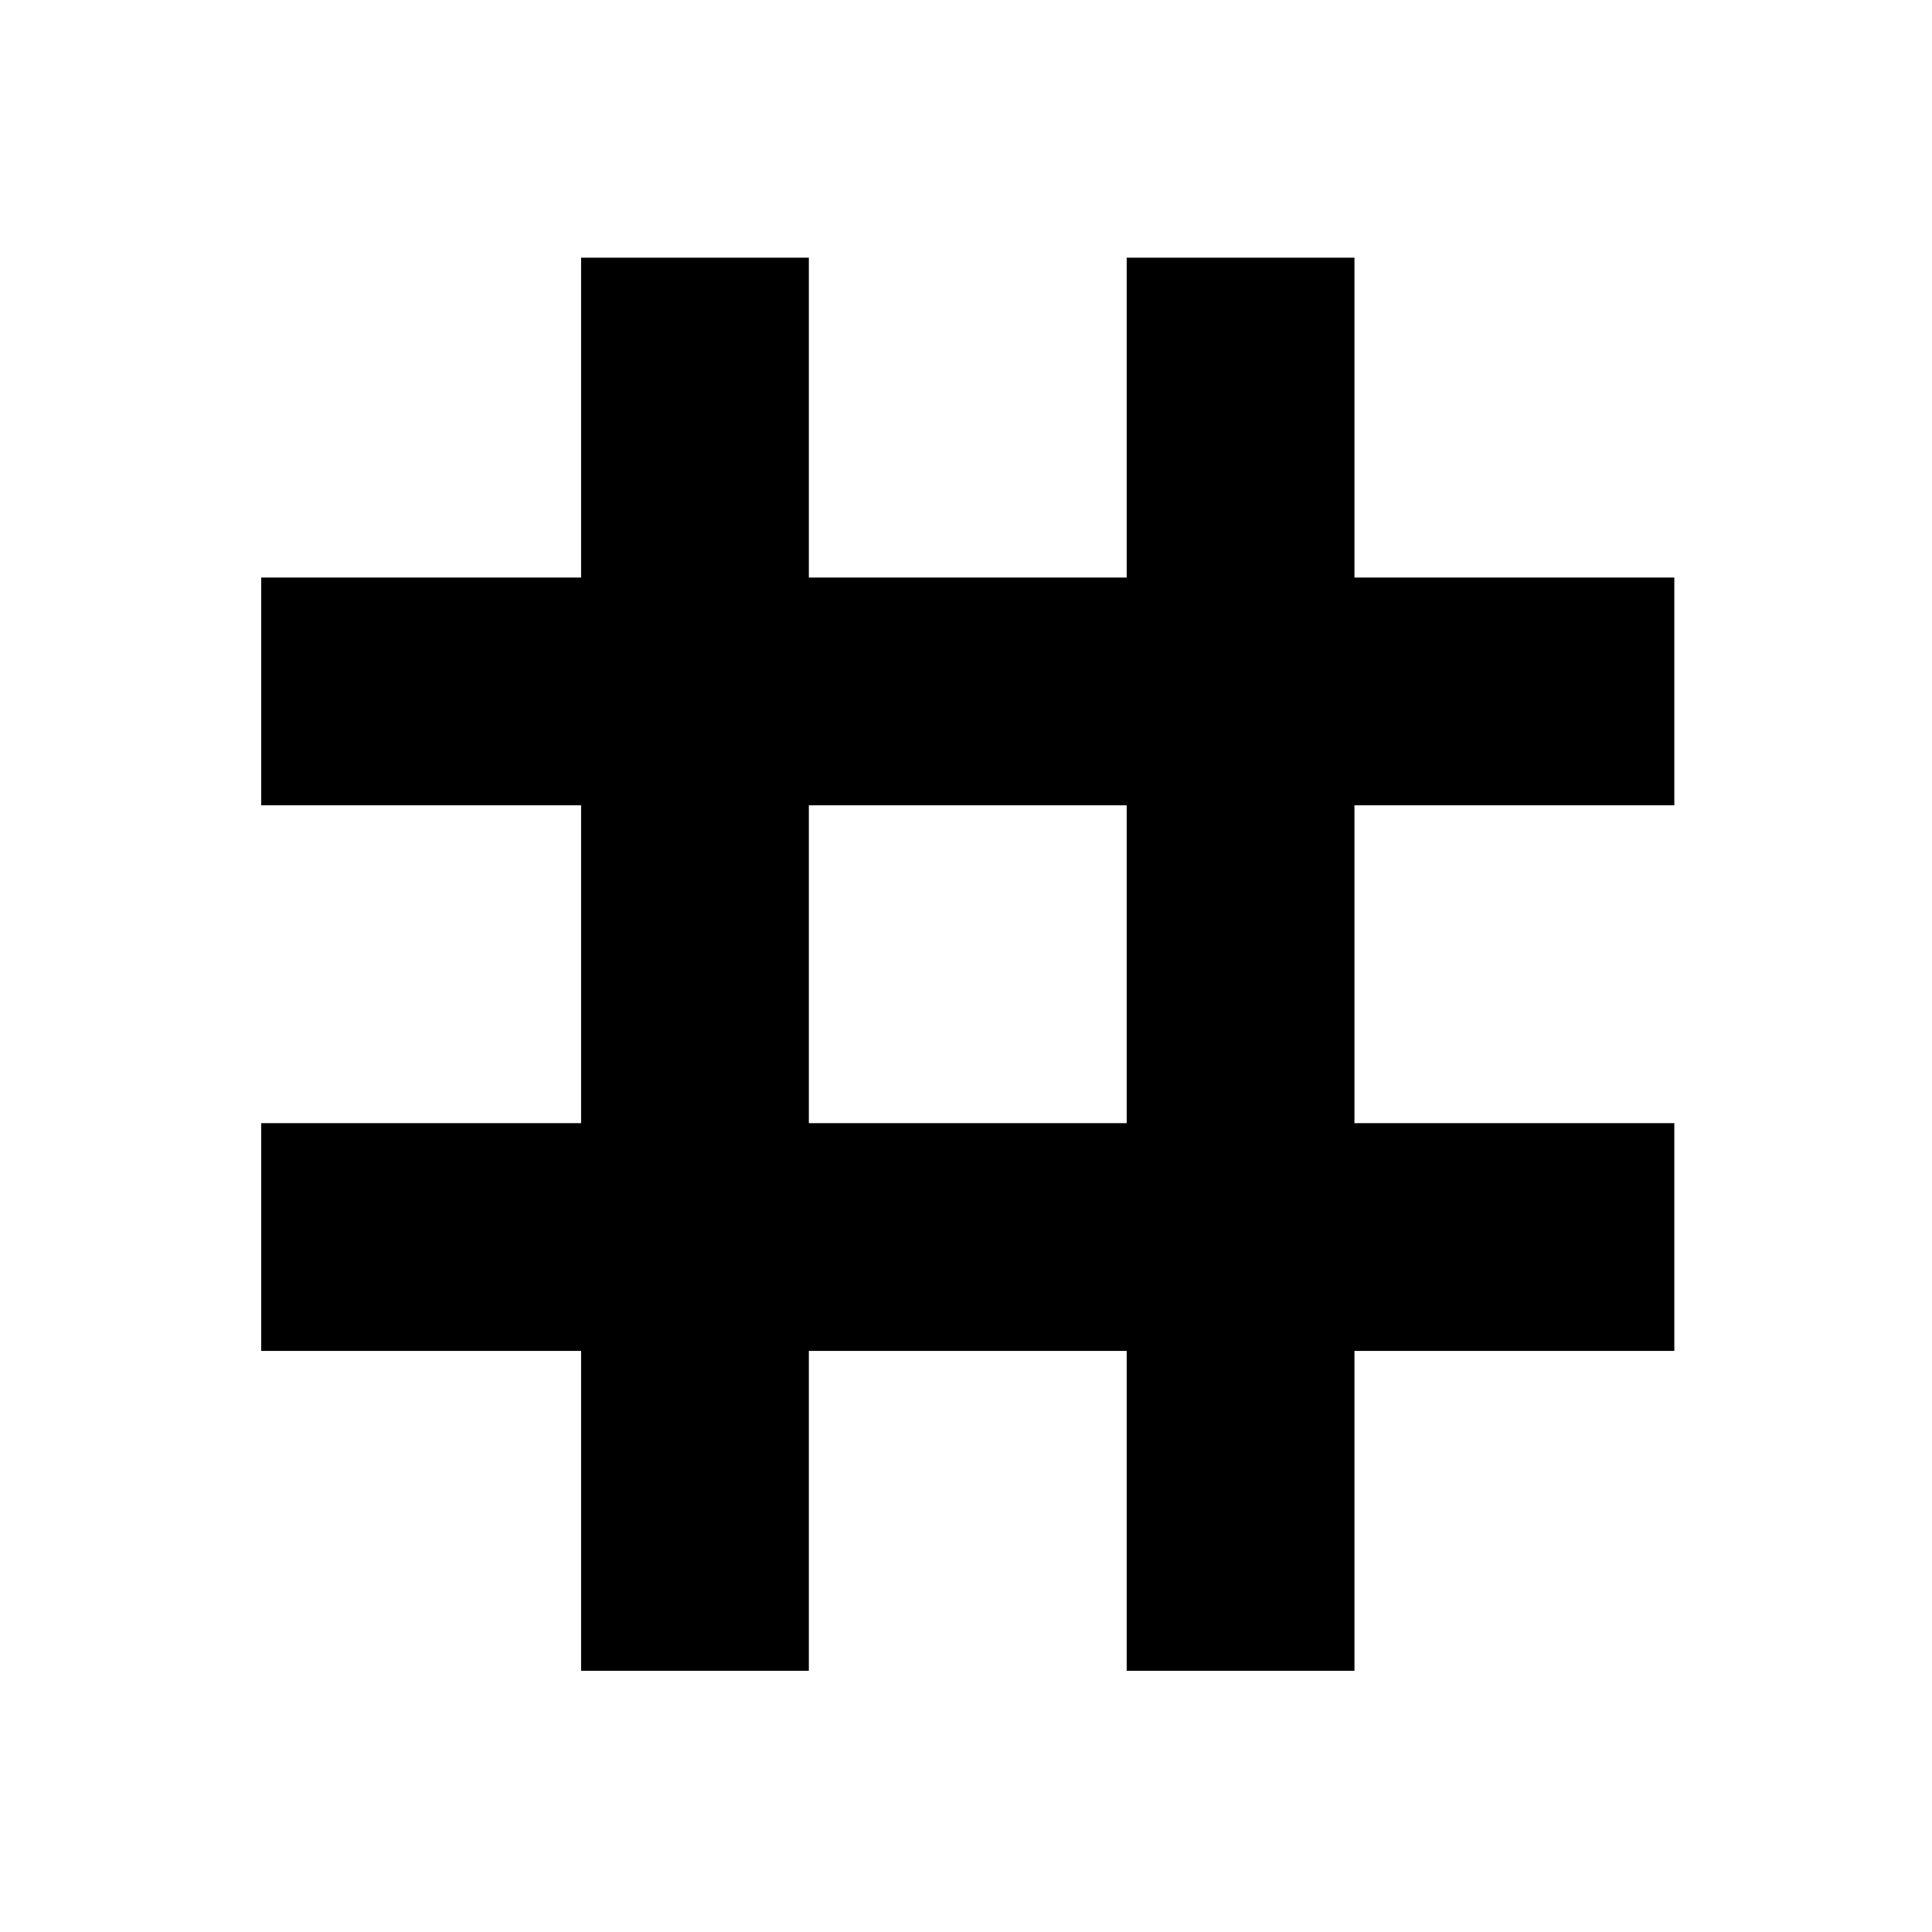 <svg xmlns="http://www.w3.org/2000/svg" height="24" viewBox="0 -960 960 960" width="24"><path d="M288.74-129.8v-158.94H129.8v-113.17h158.94v-157.94H129.8v-113.17h158.94v-158.94h113.17v158.94h157.94v-158.94h113.17v158.94h158.94v113.17H673.02v157.94h158.94v113.17H673.02v158.94H559.85v-158.94H401.91v158.94H288.74Zm113.17-272.11h157.94v-157.94H401.91v157.94Z"/></svg>